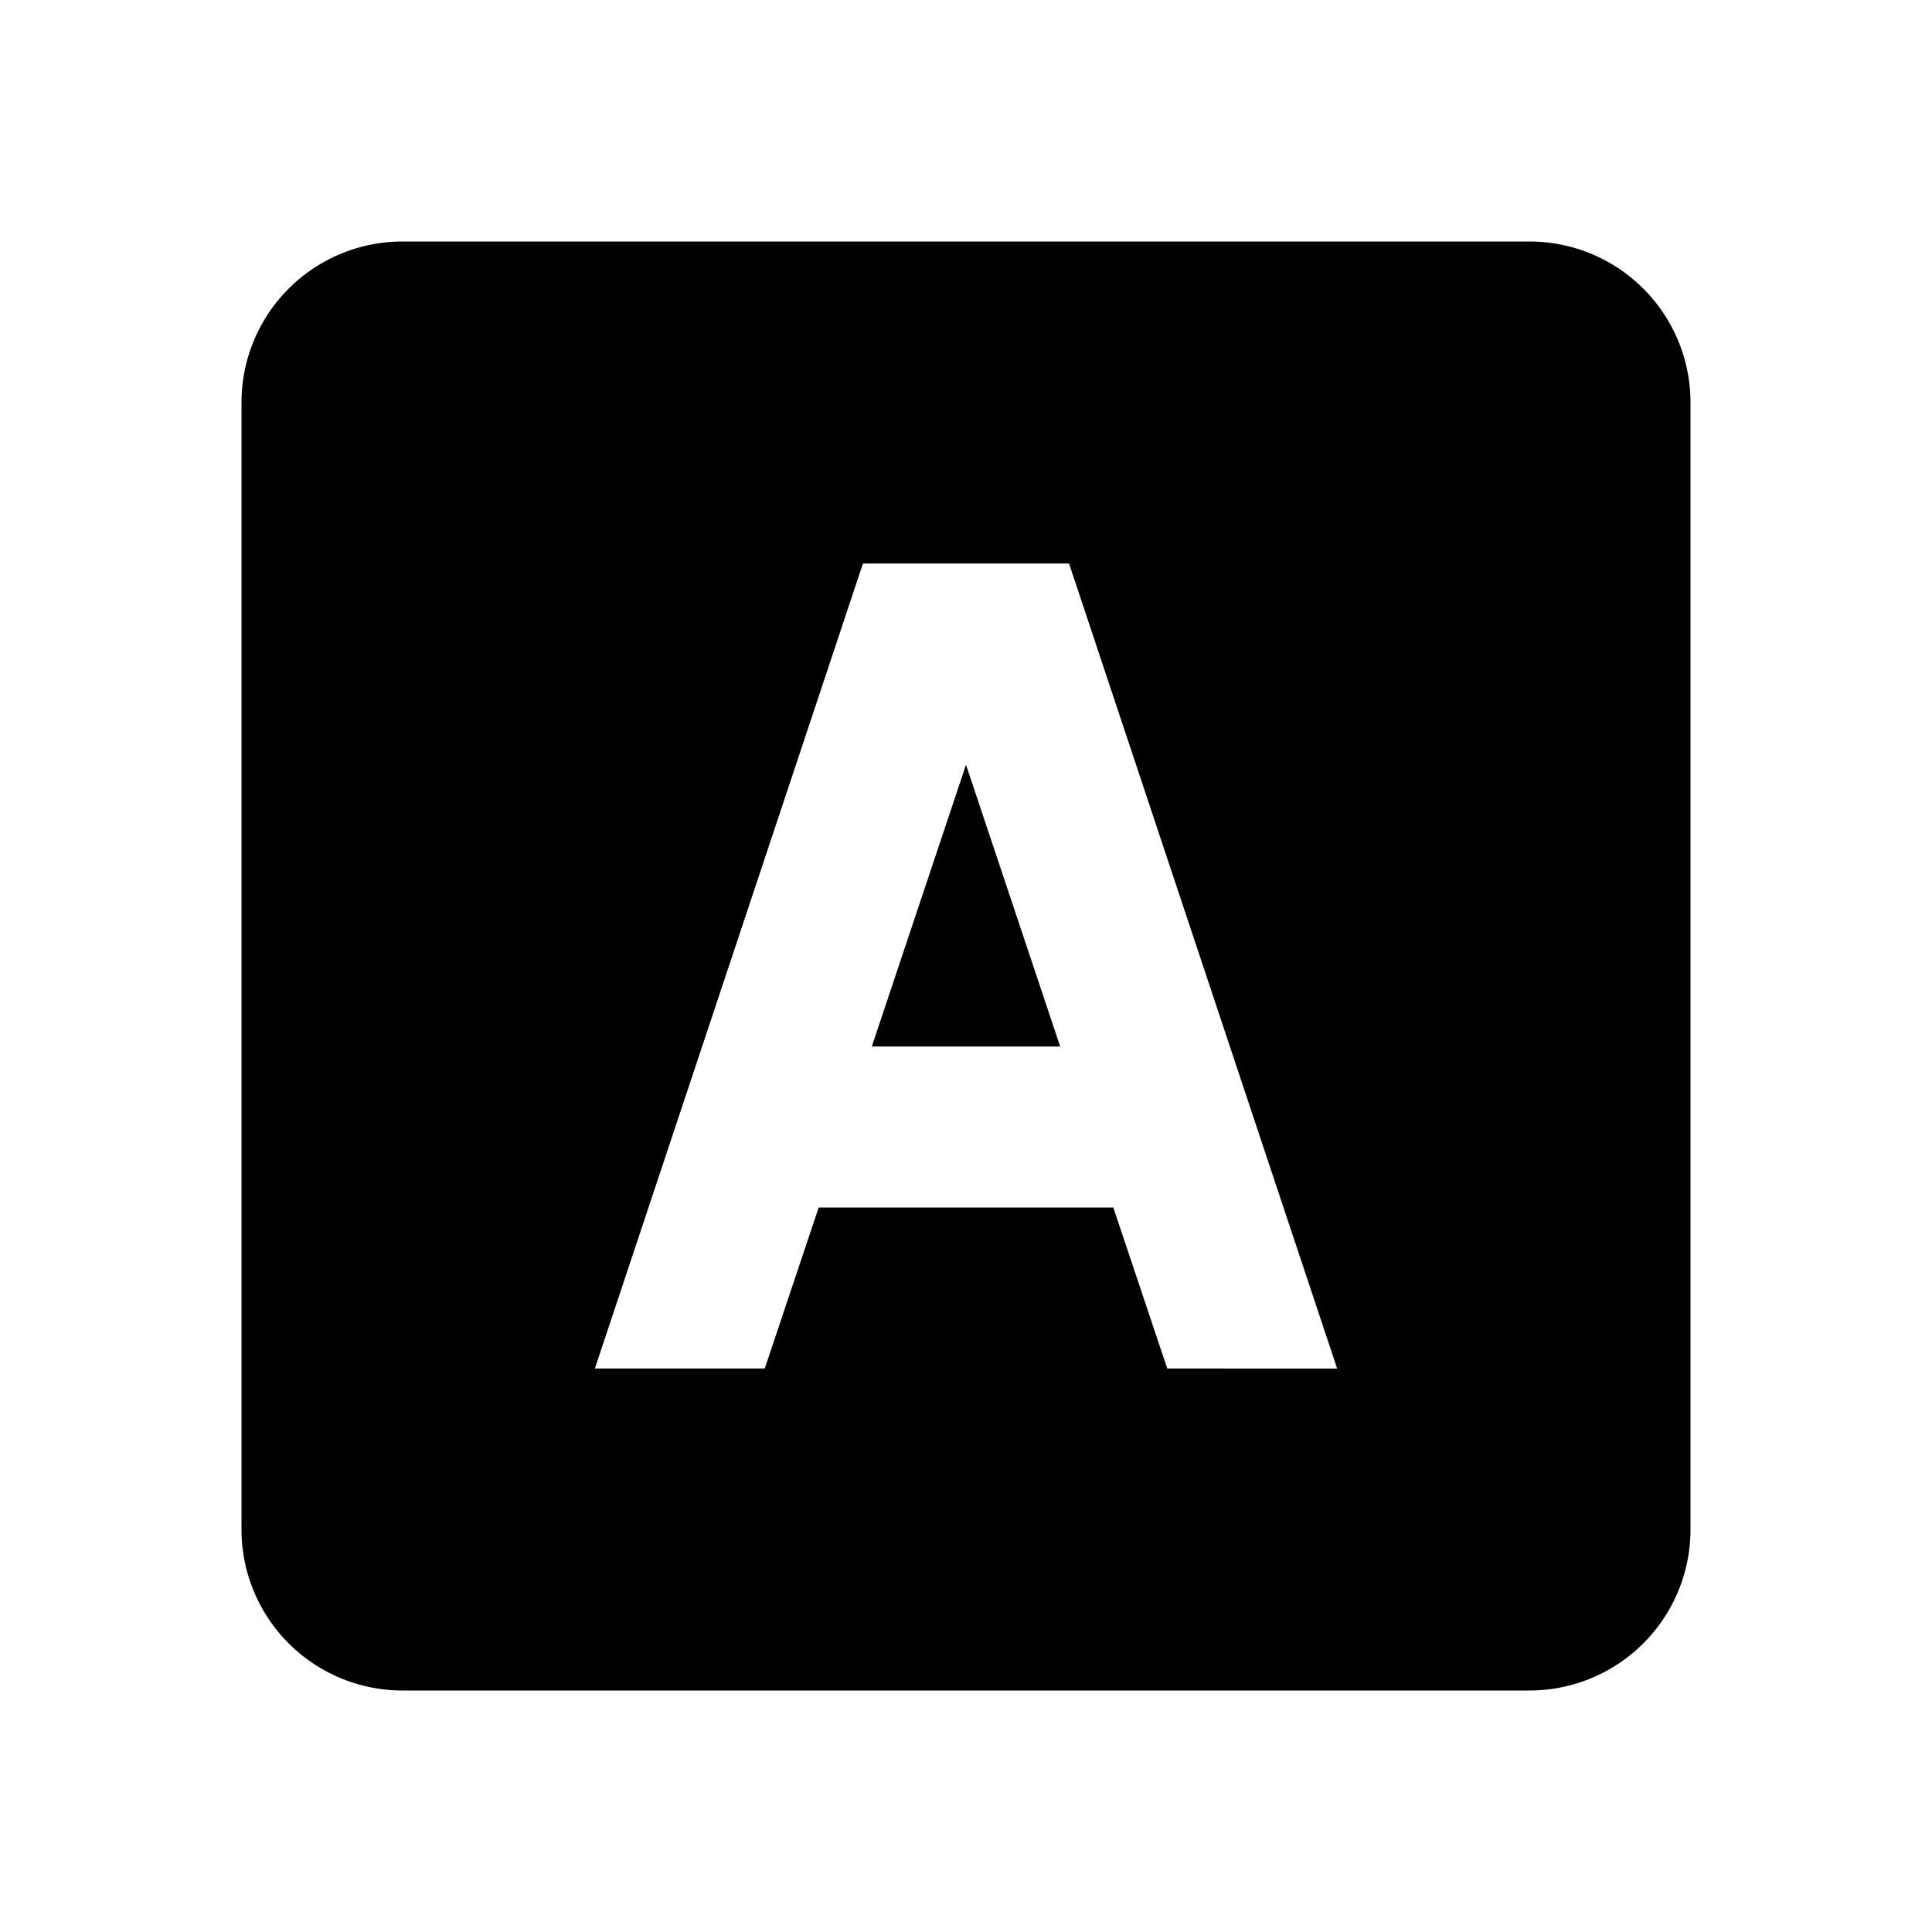 <svg id="Layer_1" data-name="Layer 1" xmlns="http://www.w3.org/2000/svg" viewBox="0 0 24 24"><title>iconoteka_font_b_f</title><path d="M10.83,13h2.34L12,9.5ZM19,3H5A2,2,0,0,0,3,5V19a2,2,0,0,0,2,2H19a2,2,0,0,0,2-2V5A2,2,0,0,0,19,3ZM14.5,17l-.67-2H10.17L9.5,17H7.39L10.72,7h2.56l3.33,10Z"/></svg>